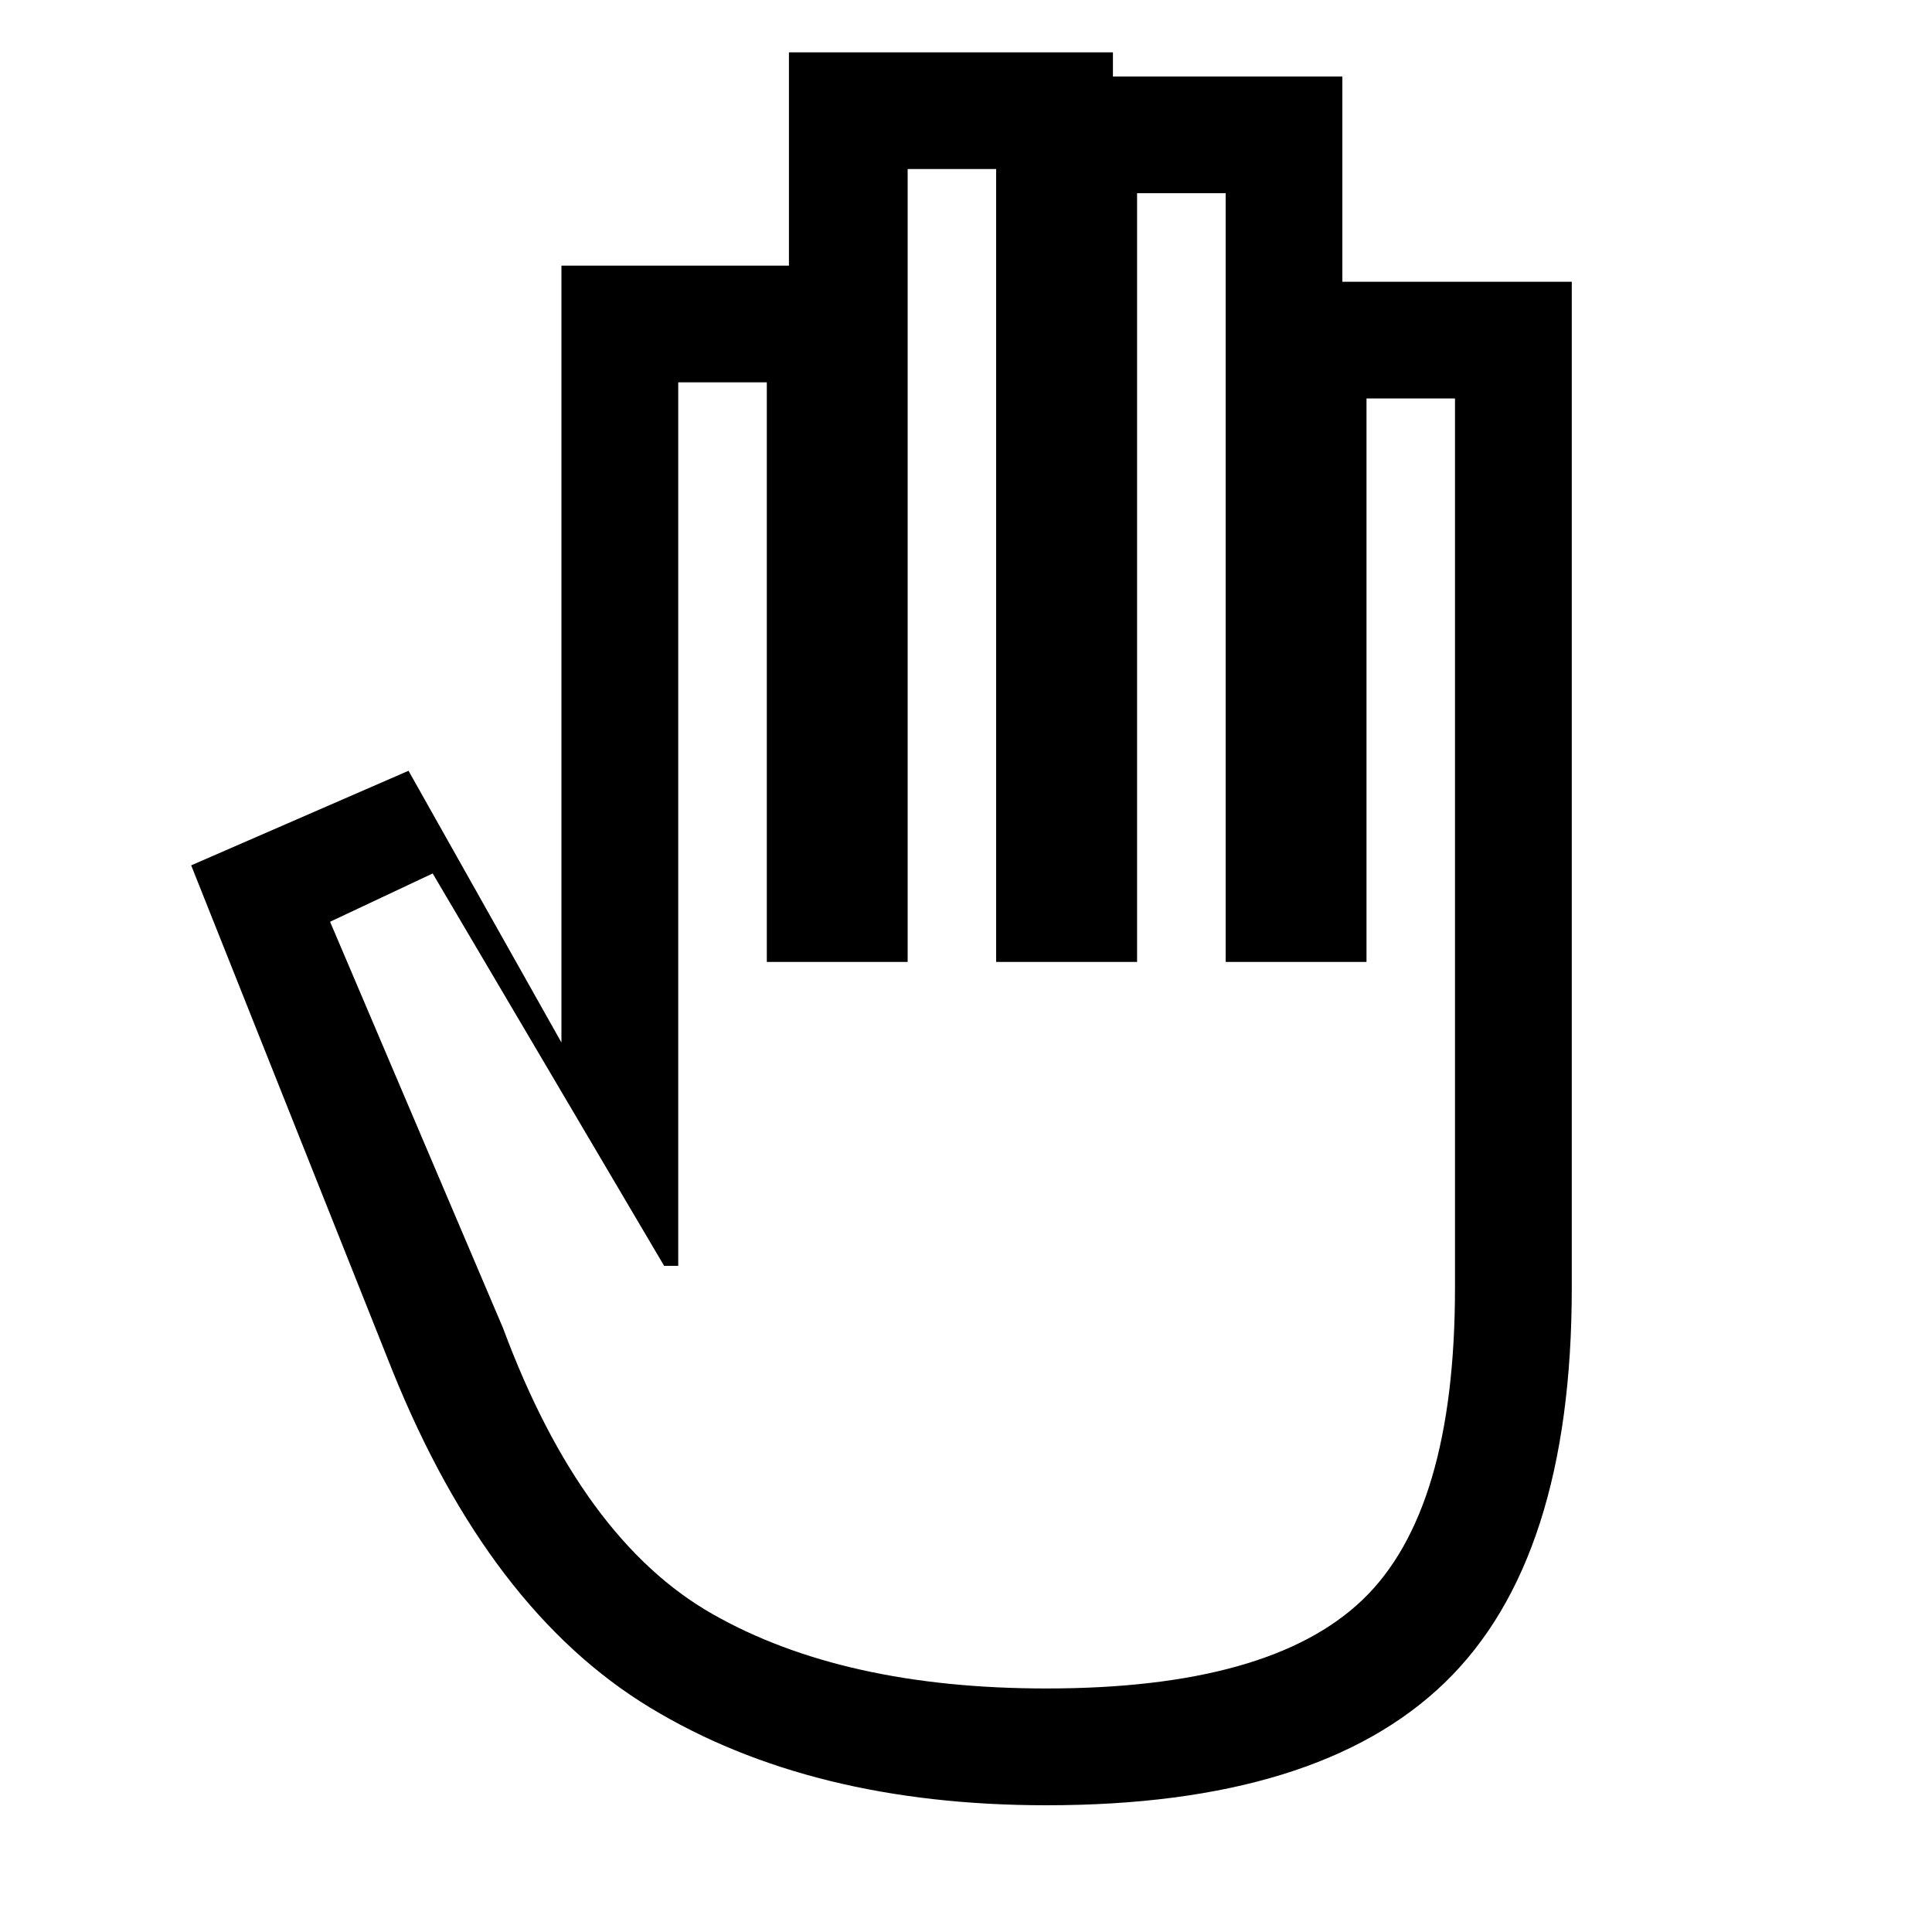 <svg xmlns="http://www.w3.org/2000/svg" height="20" width="20"><path d="M10.833 18.688Q8.396 18.688 6.729 17.677Q5.062 16.667 4.062 14.188L1.979 8.958L4.229 7.979L5.812 10.792V2.75H8.167V0.542H11.521V0.792H13.896V2.917H16.271V13.333Q16.271 16.146 14.958 17.417Q13.646 18.688 10.833 18.688ZM10.833 17.479Q13.146 17.479 14.104 16.562Q15.062 15.646 15.062 13.333V4.125H14.146V9.958H12.688V2H11.771V9.958H10.312V1.75H9.396V9.958H7.938V3.958H7.021V13.104H6.875L4.479 9.042L3.417 9.542L5.208 13.75Q6.021 15.938 7.375 16.708Q8.729 17.479 10.833 17.479Z"/></svg>